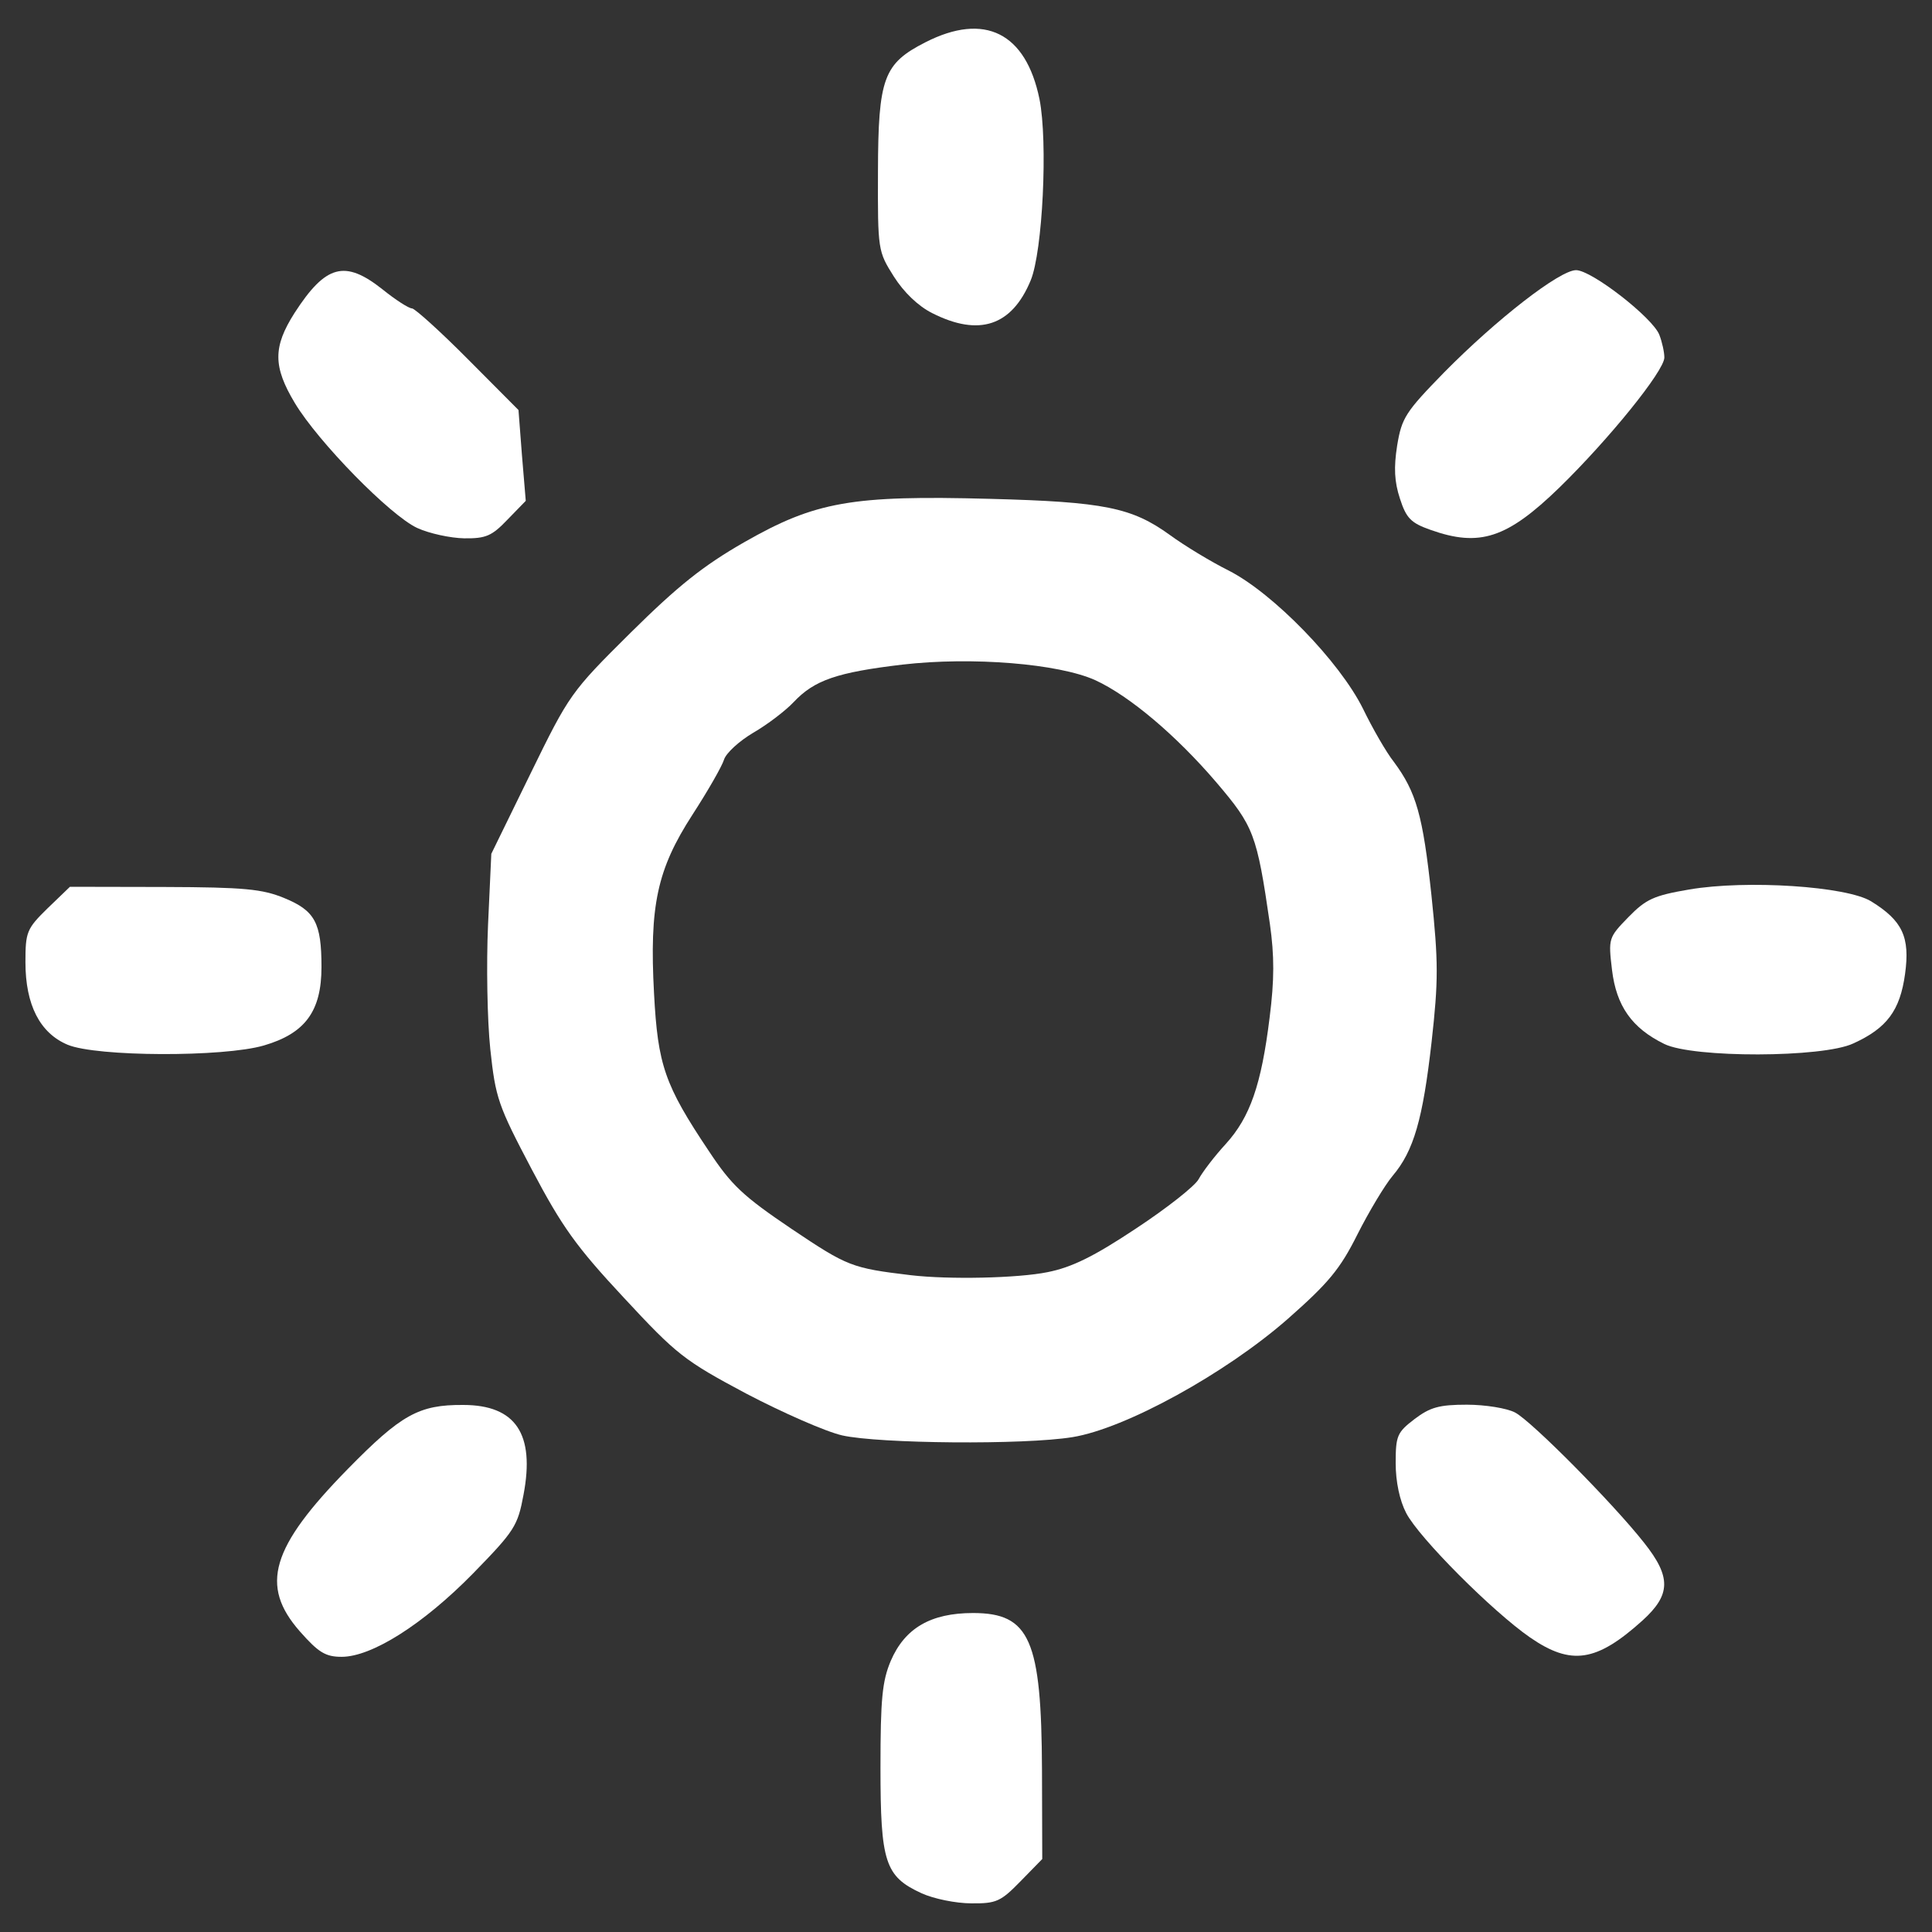 <?xml version="1.0" encoding="UTF-8"?><svg xmlns="http://www.w3.org/2000/svg" width="30" height="30" viewBox="0 0 30 30"><rect x="0" y="0" width="30" height="30" fill="#333333" stroke="none"/><path fill="white" d="M 14.309 29.398 C 13.742 29.137 13.672 28.918 13.672 27.445 C 13.672 26.379 13.699 26.105 13.832 25.789 C 14.051 25.281 14.453 25.047 15.109 25.047 C 15.992 25.047 16.172 25.461 16.18 27.488 L 16.184 28.867 L 15.848 29.211 C 15.539 29.527 15.473 29.559 15.082 29.555 C 14.844 29.555 14.496 29.484 14.309 29.398 Z M 14.309 29.398 "/><path fill="white" d="M 4.656 25.332 C 4.031 24.621 4.207 24.027 5.402 22.809 C 6.23 21.965 6.504 21.812 7.191 21.816 C 8.008 21.816 8.309 22.266 8.129 23.211 C 8.039 23.695 7.992 23.77 7.344 24.434 C 6.57 25.223 5.773 25.727 5.305 25.727 C 5.055 25.727 4.945 25.66 4.656 25.332 Z M 4.656 25.332 "/><path fill="white" d="M 23.758 25.426 C 23.172 25.02 22.035 23.879 21.836 23.496 C 21.734 23.301 21.672 23.008 21.672 22.719 C 21.672 22.293 21.695 22.242 21.965 22.035 C 22.207 21.852 22.348 21.812 22.777 21.812 C 23.062 21.812 23.402 21.867 23.527 21.934 C 23.785 22.07 25.047 23.344 25.527 23.953 C 25.953 24.488 25.945 24.762 25.508 25.16 C 24.789 25.809 24.398 25.867 23.758 25.426 Z M 23.758 25.426 "/><path fill="white" d="M 1.051 16.223 C 0.621 16.043 0.395 15.605 0.395 14.941 C 0.395 14.473 0.414 14.422 0.738 14.105 L 1.086 13.77 L 2.551 13.773 C 3.797 13.777 4.074 13.805 4.414 13.945 C 4.891 14.141 4.992 14.328 4.992 15.016 C 4.992 15.703 4.738 16.047 4.098 16.234 C 3.469 16.418 1.5 16.41 1.051 16.223 Z M 1.051 16.223 "/><path fill="white" d="M 25.844 16.211 C 25.34 15.965 25.098 15.621 25.031 15.059 C 24.973 14.57 24.977 14.559 25.285 14.242 C 25.559 13.961 25.68 13.906 26.23 13.812 C 27.121 13.66 28.676 13.762 29.055 13.996 C 29.543 14.297 29.66 14.551 29.582 15.121 C 29.504 15.691 29.301 15.965 28.777 16.203 C 28.305 16.426 26.289 16.43 25.844 16.211 Z M 25.844 16.211 "/><path fill="white" d="M 22.211 8.227 C 21.91 8.121 21.836 8.047 21.738 7.742 C 21.652 7.48 21.641 7.262 21.695 6.918 C 21.766 6.488 21.824 6.398 22.422 5.785 C 23.238 4.957 24.219 4.195 24.473 4.195 C 24.715 4.195 25.664 4.934 25.766 5.199 C 25.809 5.309 25.844 5.469 25.844 5.551 C 25.844 5.758 24.984 6.82 24.215 7.57 C 23.402 8.359 22.977 8.5 22.211 8.227 Z M 22.211 8.227 "/><path fill="white" d="M 14.477 4.863 C 14.258 4.754 14.035 4.539 13.879 4.293 C 13.633 3.902 13.629 3.887 13.633 2.664 C 13.637 1.211 13.719 0.988 14.371 0.656 C 15.289 0.188 15.93 0.508 16.141 1.539 C 16.273 2.199 16.191 3.906 16.004 4.355 C 15.711 5.062 15.203 5.23 14.477 4.863 Z M 14.477 4.863 "/><path fill="white" d="M 6.48 8.199 C 6.062 8.008 4.941 6.863 4.578 6.258 C 4.238 5.691 4.238 5.387 4.574 4.859 C 5.059 4.109 5.355 4.031 5.938 4.492 C 6.141 4.656 6.348 4.789 6.398 4.789 C 6.445 4.793 6.836 5.145 7.266 5.578 L 8.051 6.367 L 8.105 7.07 L 8.164 7.777 L 7.879 8.07 C 7.637 8.324 7.543 8.363 7.207 8.359 C 6.996 8.355 6.668 8.285 6.48 8.199 Z M 6.48 8.199 "/><path fill="white" d="M 13.078 22.289 C 12.82 22.23 12.148 21.934 11.582 21.637 C 10.621 21.125 10.504 21.031 9.688 20.152 C 8.949 19.359 8.73 19.055 8.258 18.16 C 7.734 17.164 7.695 17.055 7.613 16.289 C 7.566 15.84 7.551 14.973 7.578 14.367 L 7.629 13.258 L 8.238 12.012 C 8.84 10.781 8.863 10.746 9.793 9.824 C 10.527 9.098 10.918 8.785 11.559 8.418 C 12.66 7.789 13.227 7.688 15.375 7.746 C 17.145 7.793 17.574 7.879 18.168 8.309 C 18.387 8.469 18.797 8.719 19.078 8.859 C 19.77 9.211 20.801 10.273 21.164 11.004 C 21.312 11.309 21.527 11.684 21.645 11.832 C 21.992 12.301 22.094 12.66 22.227 13.898 C 22.336 14.941 22.336 15.227 22.23 16.176 C 22.094 17.379 21.953 17.871 21.625 18.258 C 21.504 18.402 21.258 18.812 21.078 19.168 C 20.809 19.707 20.629 19.922 20 20.477 C 19.031 21.328 17.473 22.184 16.652 22.316 C 15.902 22.438 13.656 22.418 13.078 22.289 Z M 16.266 19.754 C 16.641 19.68 16.984 19.512 17.637 19.078 C 18.117 18.762 18.559 18.414 18.613 18.309 C 18.672 18.199 18.859 17.953 19.035 17.762 C 19.41 17.348 19.586 16.848 19.715 15.797 C 19.789 15.215 19.789 14.844 19.719 14.348 C 19.516 12.949 19.469 12.832 18.887 12.148 C 18.266 11.422 17.543 10.809 17.008 10.562 C 16.438 10.305 15.094 10.195 14.012 10.32 C 12.992 10.441 12.645 10.562 12.324 10.902 C 12.199 11.035 11.918 11.25 11.695 11.379 C 11.477 11.508 11.273 11.695 11.242 11.797 C 11.211 11.898 10.992 12.281 10.754 12.648 C 10.203 13.5 10.082 14.062 10.156 15.43 C 10.215 16.539 10.32 16.848 11.008 17.875 C 11.359 18.406 11.539 18.574 12.297 19.086 C 13.16 19.664 13.223 19.691 14.141 19.801 C 14.734 19.871 15.805 19.848 16.266 19.754 Z M 16.266 19.754 "/></svg>
